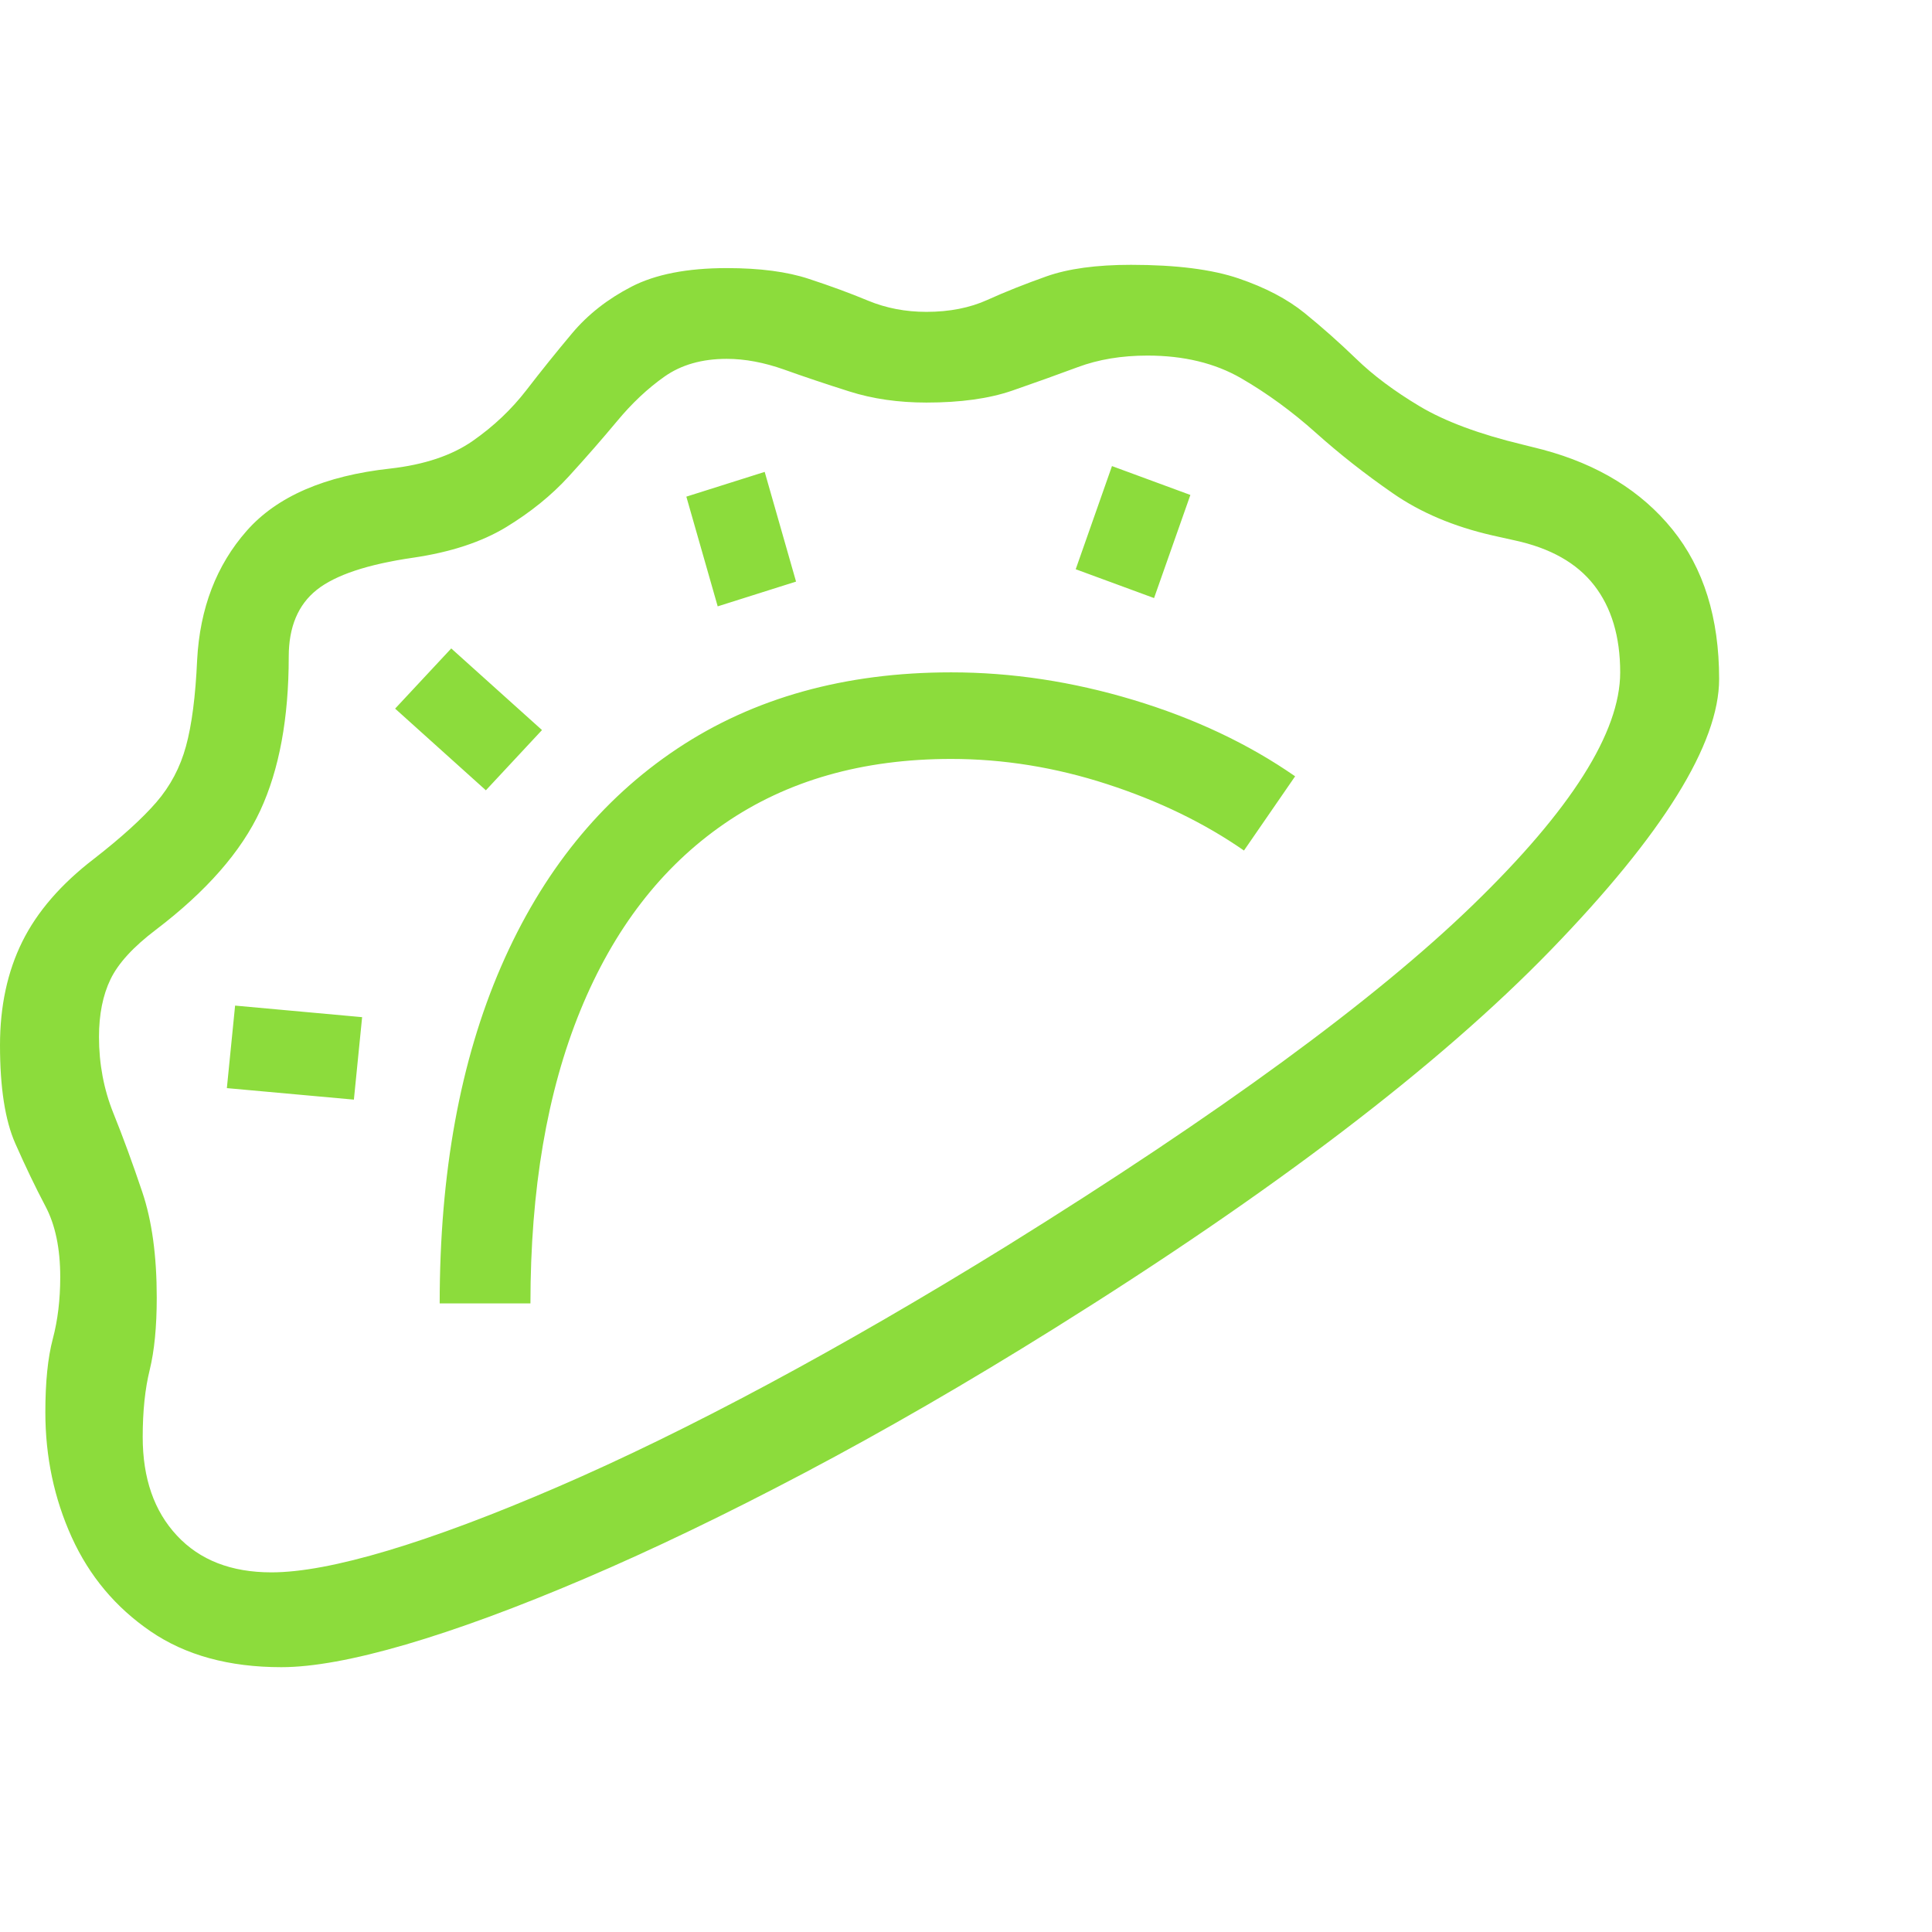 <svg version="1.1" xmlns="http://www.w3.org/2000/svg" style="fill:rgba(0,0,0,1.0)" width="256" height="256" viewBox="0 0 36.594 26.562"><path fill="rgb(140, 220, 60)" d="M5.328 26.562 C4.339 26.562 3.513 26.336 2.852 25.883 C2.19 25.43 1.693 24.836 1.359 24.102 C1.026 23.367 0.859 22.578 0.859 21.734 C0.859 21.161 0.906 20.698 1 20.344 C1.094 19.99 1.141 19.599 1.141 19.172 C1.141 18.63 1.047 18.182 0.859 17.828 C0.672 17.474 0.482 17.078 0.289 16.641 C0.096 16.203 0 15.583 0 14.781 C0 14.042 0.141 13.388 0.422 12.82 C0.703 12.253 1.156 11.729 1.781 11.25 C2.302 10.844 2.695 10.487 2.961 10.18 C3.227 9.872 3.414 9.518 3.523 9.117 C3.633 8.716 3.703 8.172 3.734 7.484 C3.786 6.505 4.099 5.69 4.672 5.039 C5.245 4.388 6.151 3.995 7.391 3.859 C8.036 3.786 8.557 3.612 8.953 3.336 C9.349 3.06 9.687 2.74 9.969 2.375 C10.25 2.01 10.539 1.651 10.836 1.297 C11.133 0.943 11.508 0.648 11.961 0.414 C12.414 0.18 13.016 0.062 13.766 0.062 C14.391 0.062 14.909 0.13 15.32 0.266 C15.732 0.401 16.107 0.539 16.445 0.68 C16.784 0.82 17.151 0.891 17.547 0.891 C17.984 0.891 18.37 0.815 18.703 0.664 C19.036 0.513 19.409 0.365 19.82 0.219 C20.232 0.073 20.766 -0 21.422 -0 C22.276 -0 22.956 0.086 23.461 0.258 C23.966 0.43 24.383 0.648 24.711 0.914 C25.039 1.18 25.365 1.469 25.688 1.781 C26.01 2.094 26.411 2.393 26.891 2.68 C27.37 2.966 28.021 3.208 28.844 3.406 L29.219 3.5 C30.271 3.781 31.091 4.286 31.68 5.016 C32.268 5.745 32.562 6.687 32.562 7.844 C32.562 9.073 31.5 10.784 29.375 12.977 C27.25 15.169 24.109 17.562 19.953 20.156 C18.318 21.177 16.75 22.083 15.25 22.875 C13.75 23.667 12.359 24.336 11.078 24.883 C9.797 25.43 8.667 25.846 7.688 26.133 C6.708 26.419 5.922 26.562 5.328 26.562 Z M6.703 15.812 L4.297 15.594 L4.453 14.031 L6.859 14.25 Z M9.203 9.953 L7.484 8.406 L8.547 7.266 L10.266 8.812 Z M8.328 19.672 C8.328 17.203 8.716 15.076 9.492 13.289 C10.268 11.503 11.38 10.128 12.828 9.164 C14.276 8.201 16.005 7.719 18.016 7.719 C19.161 7.719 20.312 7.893 21.469 8.242 C22.625 8.591 23.646 9.073 24.531 9.688 L23.562 11.094 C22.812 10.573 21.948 10.154 20.969 9.836 C19.99 9.518 19.005 9.359 18.016 9.359 C16.339 9.359 14.906 9.768 13.719 10.586 C12.531 11.404 11.622 12.583 10.992 14.125 C10.362 15.667 10.047 17.516 10.047 19.672 Z M5.141 24.766 C5.693 24.766 6.43 24.628 7.352 24.352 C8.273 24.076 9.344 23.674 10.562 23.148 C11.781 22.622 13.109 21.974 14.547 21.203 C15.984 20.432 17.495 19.557 19.078 18.578 C23.099 16.078 26.039 13.927 27.898 12.125 C29.758 10.323 30.688 8.854 30.688 7.719 C30.688 7.042 30.523 6.492 30.195 6.07 C29.867 5.648 29.365 5.365 28.688 5.219 L28.266 5.125 C27.536 4.958 26.909 4.693 26.383 4.328 C25.857 3.964 25.37 3.581 24.922 3.18 C24.474 2.779 24.003 2.435 23.508 2.148 C23.013 1.862 22.422 1.719 21.734 1.719 C21.245 1.719 20.805 1.792 20.414 1.938 C20.023 2.083 19.609 2.232 19.172 2.383 C18.734 2.534 18.193 2.609 17.547 2.609 C17.016 2.609 16.529 2.539 16.086 2.398 C15.643 2.258 15.232 2.12 14.852 1.984 C14.471 1.849 14.109 1.781 13.766 1.781 C13.297 1.781 12.904 1.893 12.586 2.117 C12.268 2.341 11.969 2.622 11.688 2.961 C11.406 3.299 11.102 3.648 10.773 4.008 C10.445 4.367 10.049 4.687 9.586 4.969 C9.122 5.25 8.536 5.443 7.828 5.547 C6.964 5.672 6.354 5.875 6 6.156 C5.646 6.438 5.469 6.859 5.469 7.422 C5.469 8.589 5.289 9.56 4.93 10.336 C4.57 11.112 3.911 11.865 2.953 12.594 C2.526 12.917 2.24 13.229 2.094 13.531 C1.948 13.833 1.875 14.198 1.875 14.625 C1.875 15.135 1.966 15.617 2.148 16.07 C2.331 16.523 2.513 17.021 2.695 17.562 C2.878 18.104 2.969 18.771 2.969 19.562 C2.969 20.115 2.924 20.57 2.836 20.93 C2.747 21.289 2.703 21.714 2.703 22.203 C2.703 22.984 2.919 23.607 3.352 24.07 C3.784 24.534 4.38 24.766 5.141 24.766 Z M13.594 6.469 L13 4.391 L14.484 3.922 L15.078 6 Z M21.859 6.312 L20.375 5.766 L21.062 3.812 L22.547 4.359 Z M36.594 24.219" /></svg>